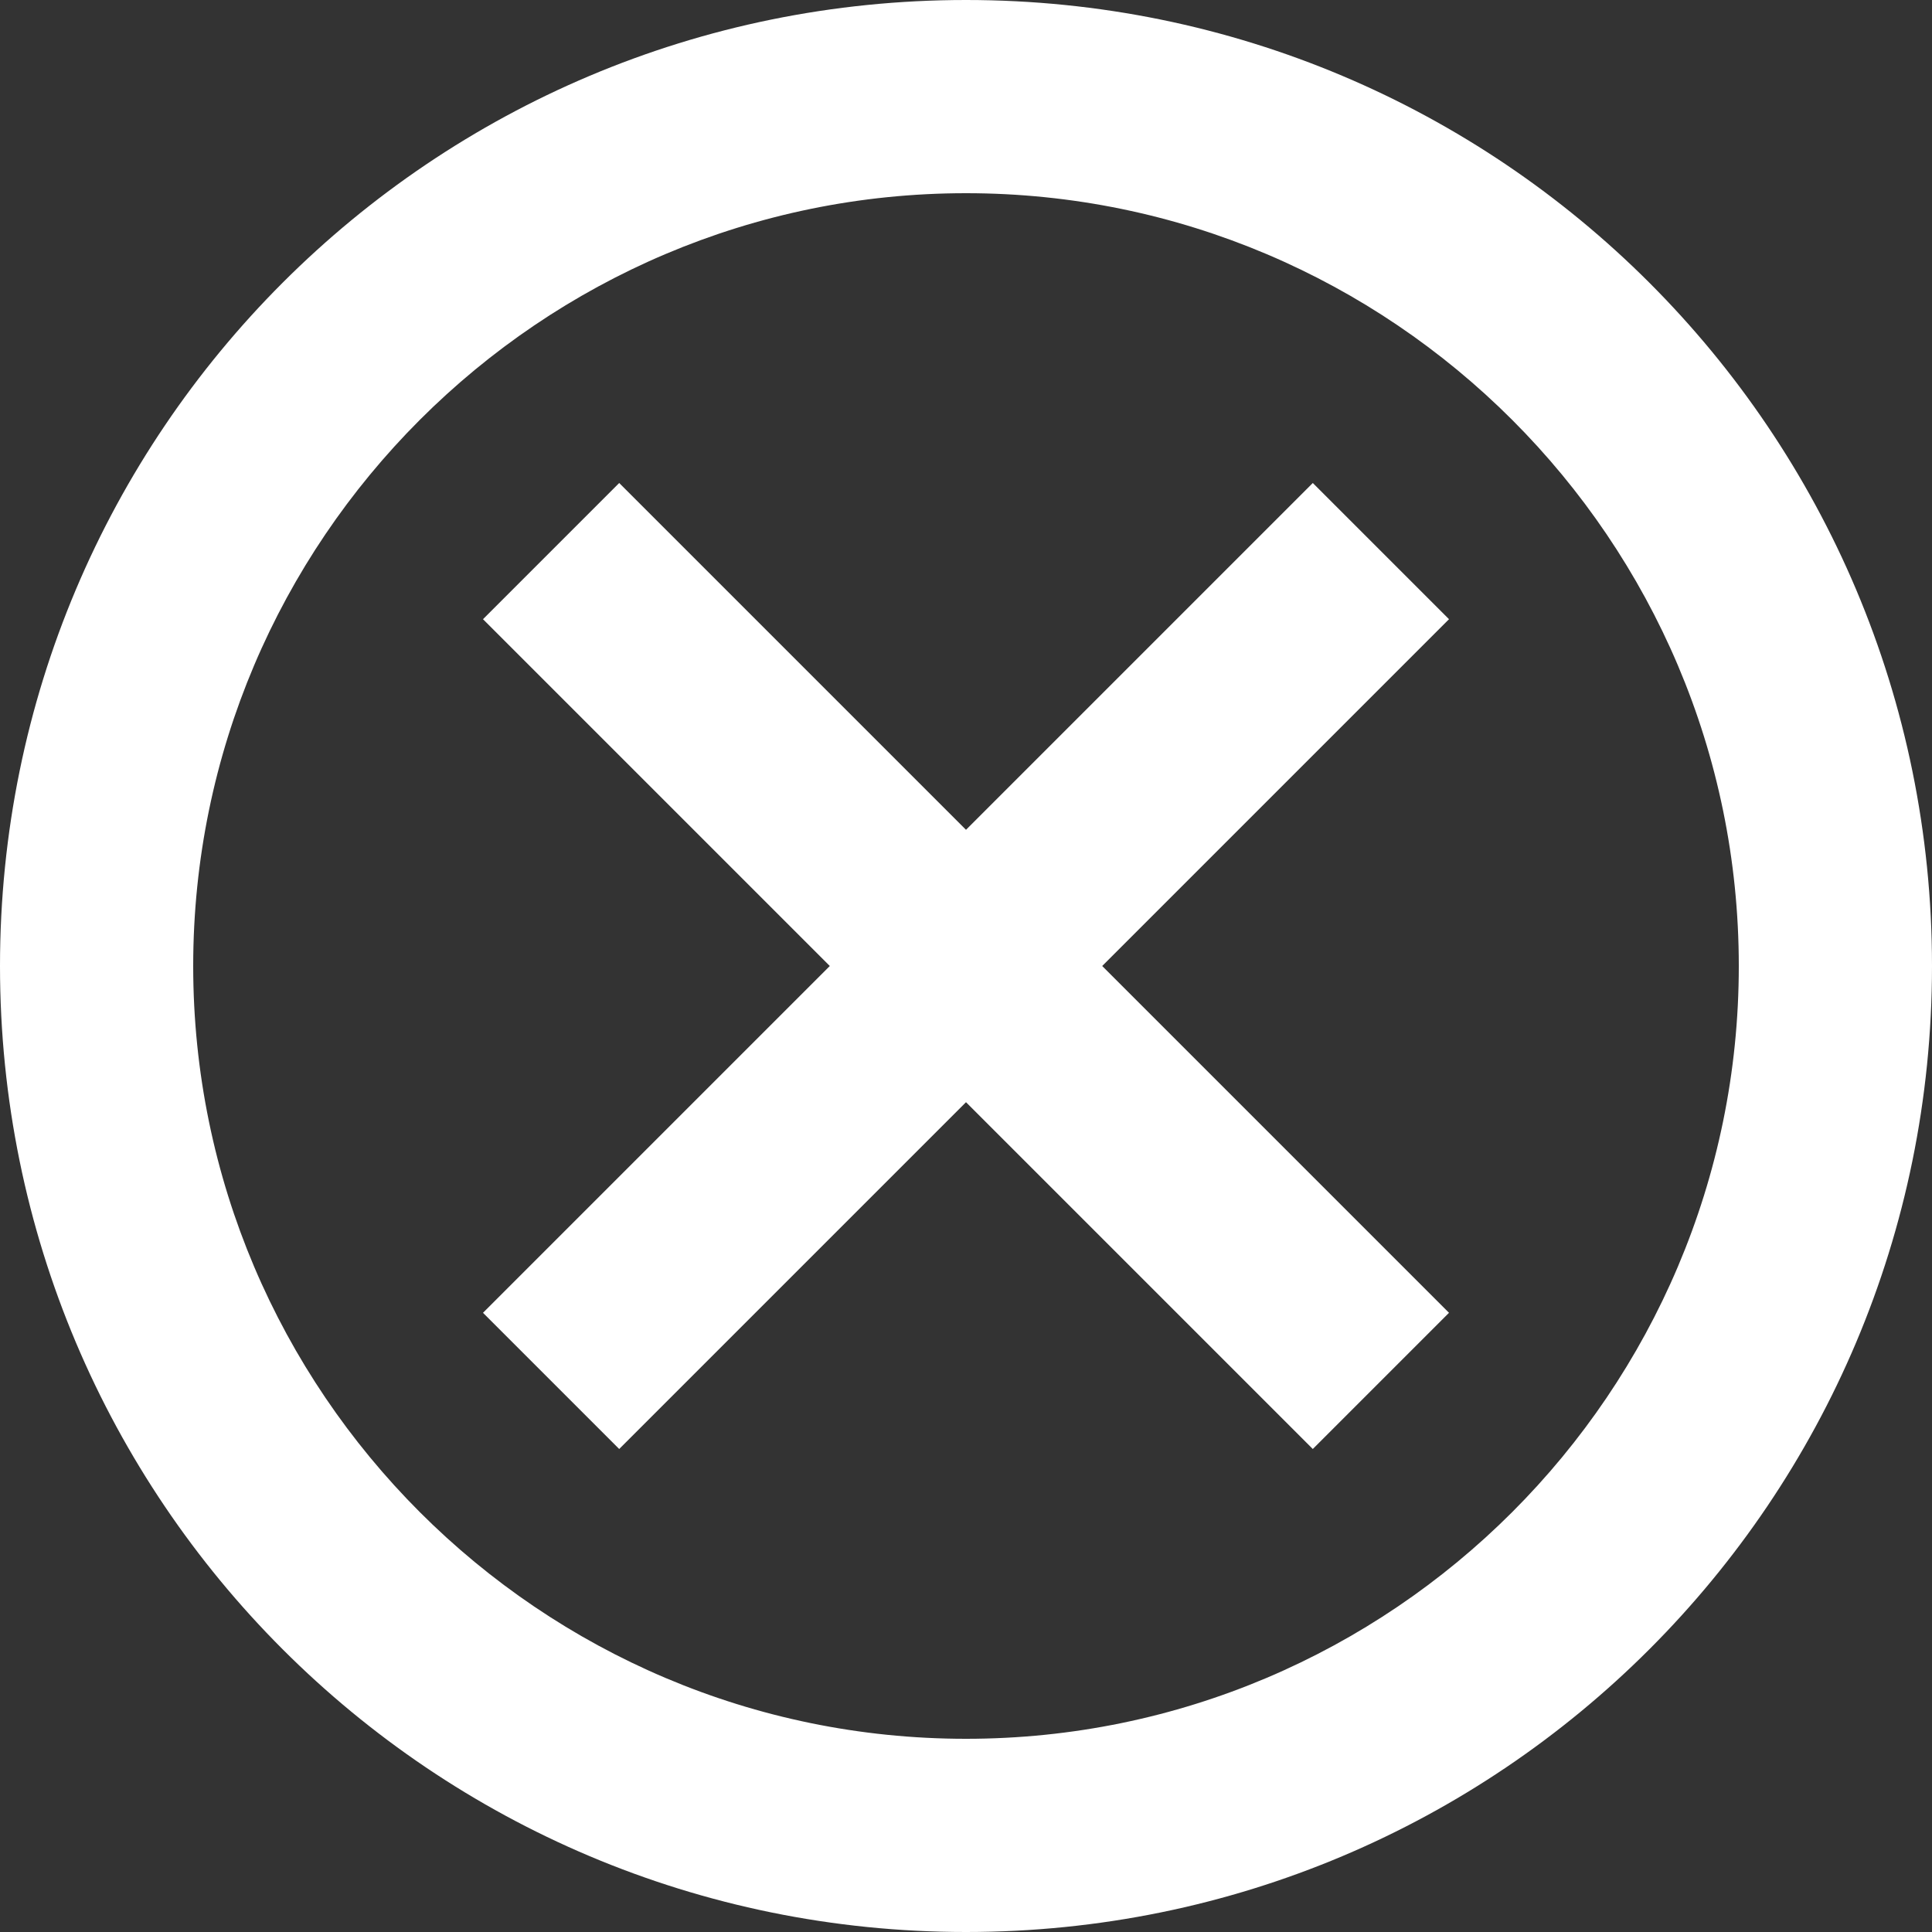 <svg width="24" height="24" viewBox="0 0 30 30" fill="none" xmlns="http://www.w3.org/2000/svg">
<rect x="0" y="0" width="30" height="30" fill="#333333" stroke="none"/>
<path fill-rule="evenodd" clip-rule="evenodd" d="M15 0C6.705 0 0 6.705 0 15C0 23.295 6.705 30 15 30C23.295 30 30 23.295 30 15C30 6.705 23.295 0 15 0ZM15 27C8.385 27 3 21.615 3 15C3 8.385 8.385 3 15 3C21.615 3 27 8.385 27 15C27 21.615 21.615 27 15 27ZM15 12.885L20.385 7.5L22.5 9.615L17.115 15L22.5 20.385L20.385 22.5L15 17.115L9.615 22.5L7.5 20.385L12.885 15L7.5 9.615L9.615 7.5L15 12.885Z" fill="#fff"/>
</svg>
